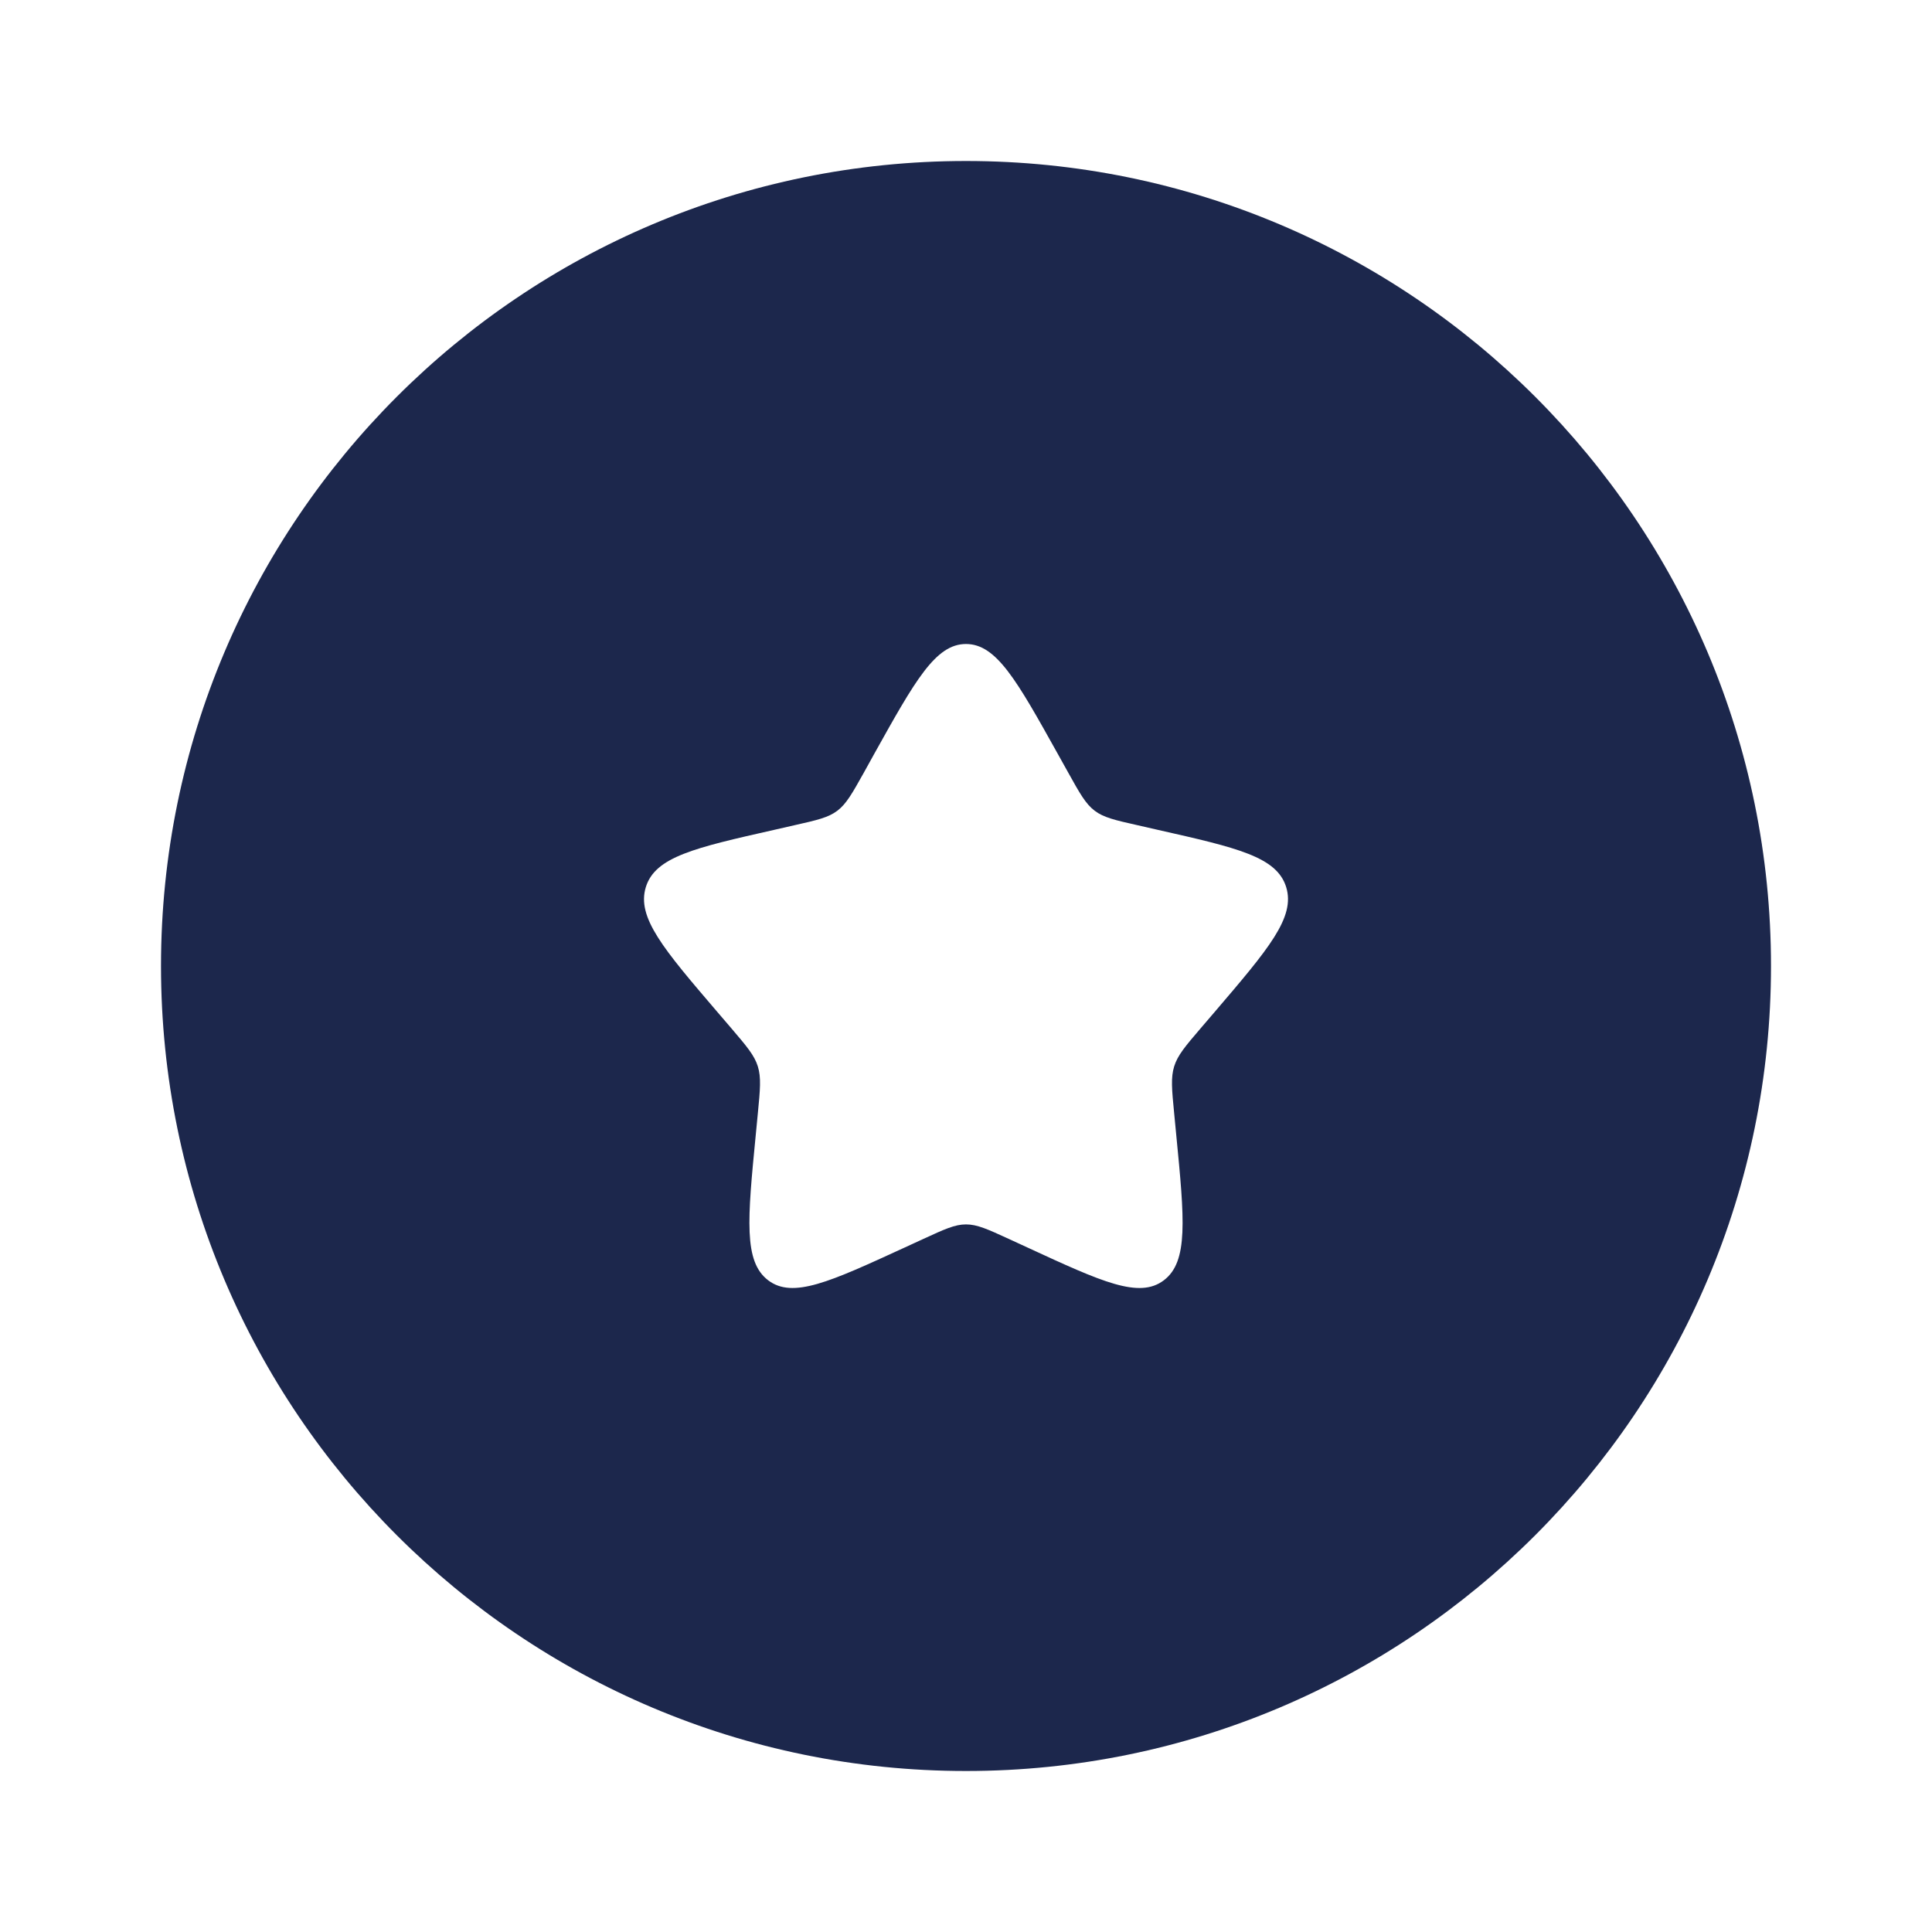 <svg xmlns="http://www.w3.org/2000/svg" width="24" height="24" fill="none">
  <path fill="#1C274C" fill-rule="evenodd" d="M12 22c5.523 0 10-4.477 10-10S17.523 2 12 2 2 6.477 2 12s4.477 10 10 10ZM10.861 9.363l-.13.235c-.145.259-.217.388-.329.473-.112.085-.252.117-.532.18l-.254.058c-.984.222-1.476.334-1.593.71-.117.377.218.769.889 1.553l.174.203c.19.223.285.334.328.472.043.138.029.287 0 .584l-.026.27c-.102 1.047-.152 1.57.154 1.803.306.233.767.02 1.688-.403l.239-.11c.261-.12.392-.181.531-.181s.27.06.531.18l.239.11c.92.425 1.382.637 1.688.404.306-.232.256-.756.154-1.802l-.026-.271c-.029-.297-.043-.446 0-.584.043-.138.138-.25.328-.472l.174-.203c.67-.784 1.006-1.176.889-1.553-.117-.376-.609-.488-1.593-.71l-.254-.058c-.28-.063-.42-.095-.532-.18-.112-.085-.184-.214-.328-.473l-.131-.235C12.632 8.454 12.379 8 12 8s-.632.454-1.139 1.363Z" clip-rule="evenodd"/>
</svg>
